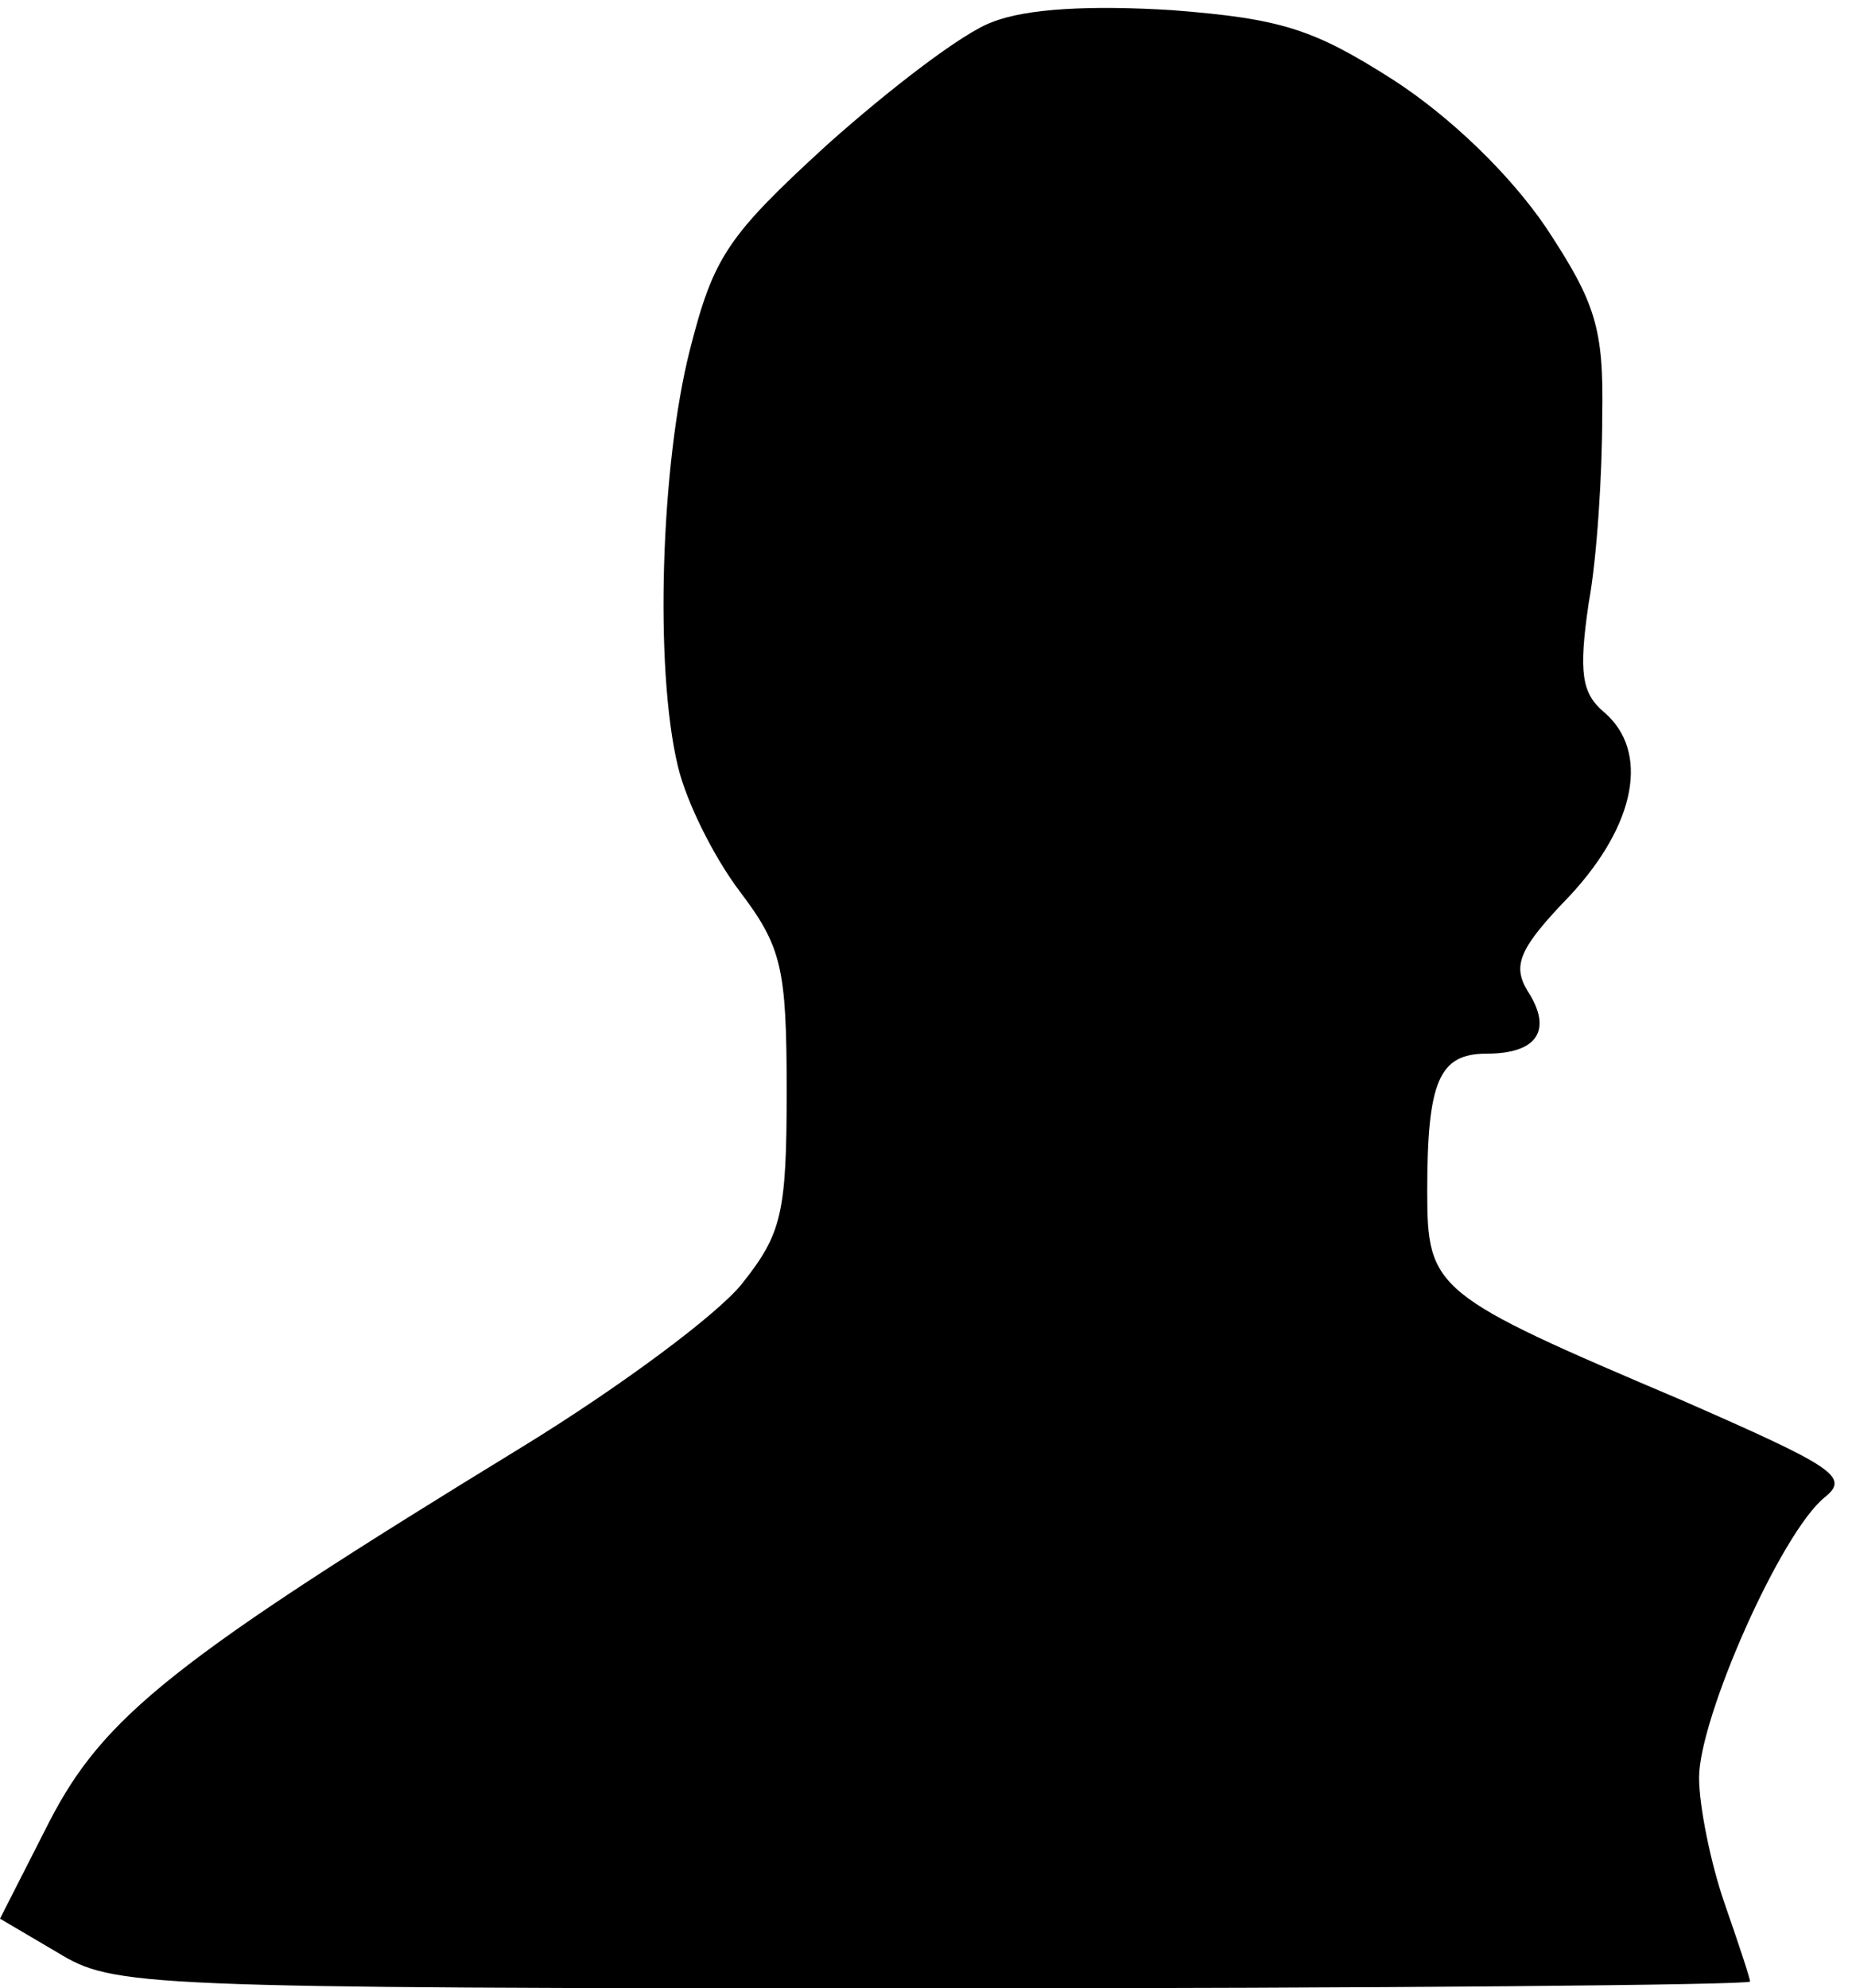 <?xml version="1.0" standalone="no"?>
<!DOCTYPE svg PUBLIC "-//W3C//DTD SVG 20010904//EN"
 "http://www.w3.org/TR/2001/REC-SVG-20010904/DTD/svg10.dtd">
<svg version="1.0" xmlns="http://www.w3.org/2000/svg"
 width="109pt" height="117pt" viewBox="0 0 109 117"
 preserveAspectRatio="xMidYMid meet">
<g transform="translate(0,117) scale(0.1,-0.1)"
fill="#000000" stroke="none">
<path fill="#000000" stroke="none" d="M584 1157 c-17 -6 -60 -39 -97 -72 -59
-54 -67 -66 -81 -121 -17 -67 -21 -187 -7 -245 5 -21 21 -53 36 -73 25 -33 28
-45 28 -118 0 -72 -3 -84 -26 -113 -14 -18 -72 -61 -129 -96 -206 -126 -247
-159 -279 -221 l-29 -57 34 -20 c33 -20 45 -21 515 -21 264 0 481 2 481 4 0 2
-7 23 -15 46 -8 23 -15 57 -15 74 0 35 48 144 74 165 15 12 5 18 -84 57 -146
62 -150 65 -150 123 0 65 7 81 35 81 30 0 39 14 24 37 -9 15 -5 25 25 56 39
42 47 85 20 108 -13 11 -15 23 -9 64 5 27 8 77 8 110 1 52 -4 67 -33 111 -21
31 -56 65 -90 87 -47 30 -66 36 -130 41 -48 3 -86 1 -106 -7z"/>
</g>
</svg>

